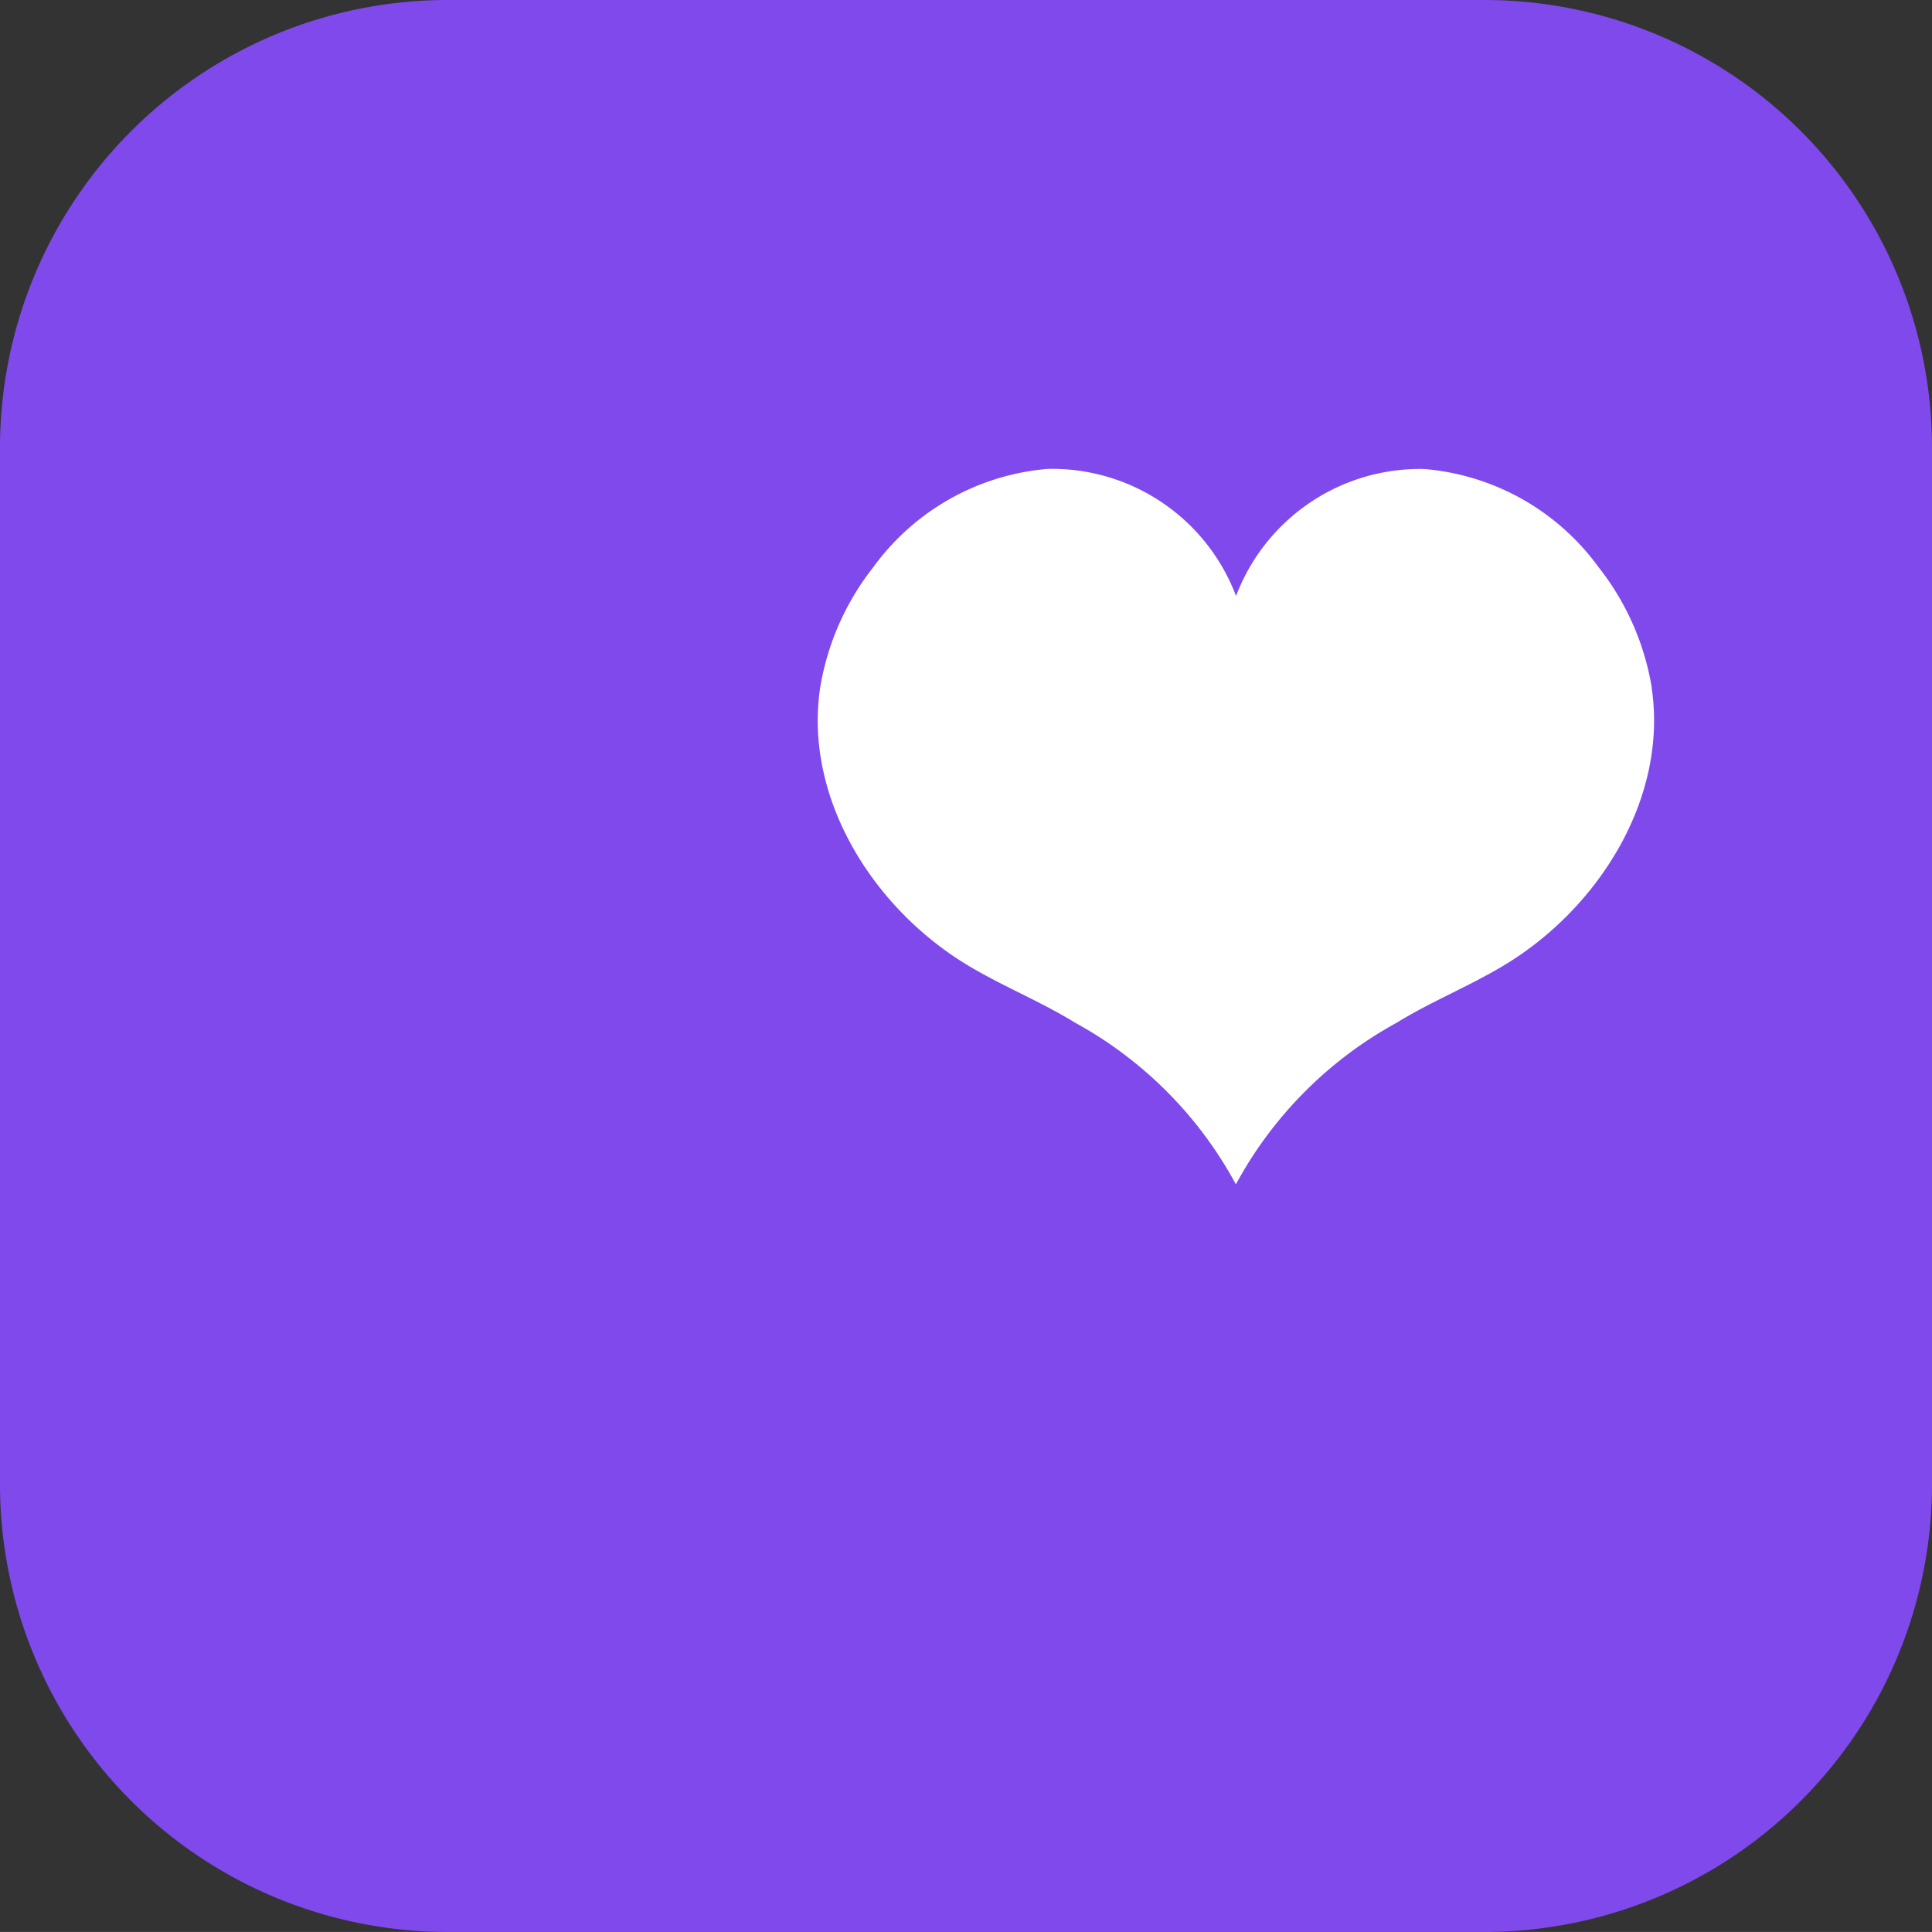 <svg xmlns="http://www.w3.org/2000/svg" width="51.254" height="51.253" viewBox="0 0 51.254 51.253">
  <rect x="0" y="0" width="51.254" height="51.253" fill="#333333" stroke="none"/>
  <g id="Group_18414" data-name="Group 18414" transform="translate(0 -0.001)">
    <path id="Path_26428" data-name="Path 26428" d="M39.377,197.744h-27.5A11.877,11.877,0,0,1,0,185.867v-27.5a11.877,11.877,0,0,1,11.877-11.876h27.5a11.877,11.877,0,0,1,11.877,11.876v27.5a11.877,11.877,0,0,1-11.877,11.877" transform="translate(0 -146.49)" fill="#7f49ec"/>
    <path id="Path_26430" data-name="Path 26430" d="M43.82,164.733a7,7,0,0,0-1.415-3.2,6.366,6.366,0,0,0-4.626-2.6,5.22,5.22,0,0,0-4.988,3.369A5.218,5.218,0,0,0,27.8,158.93a6.366,6.366,0,0,0-4.626,2.6,7,7,0,0,0-1.415,3.2c-.438,2.915,1.385,5.844,3.909,7.366.925.558,1.938.962,2.858,1.529a10.673,10.673,0,0,1,4.261,4.285,10.676,10.676,0,0,1,4.262-4.285c.92-.567,1.932-.971,2.858-1.529,2.524-1.522,4.347-4.451,3.909-7.366" transform="translate(0 -146.49)" fill="#fff"/>
  </g>
</svg>
